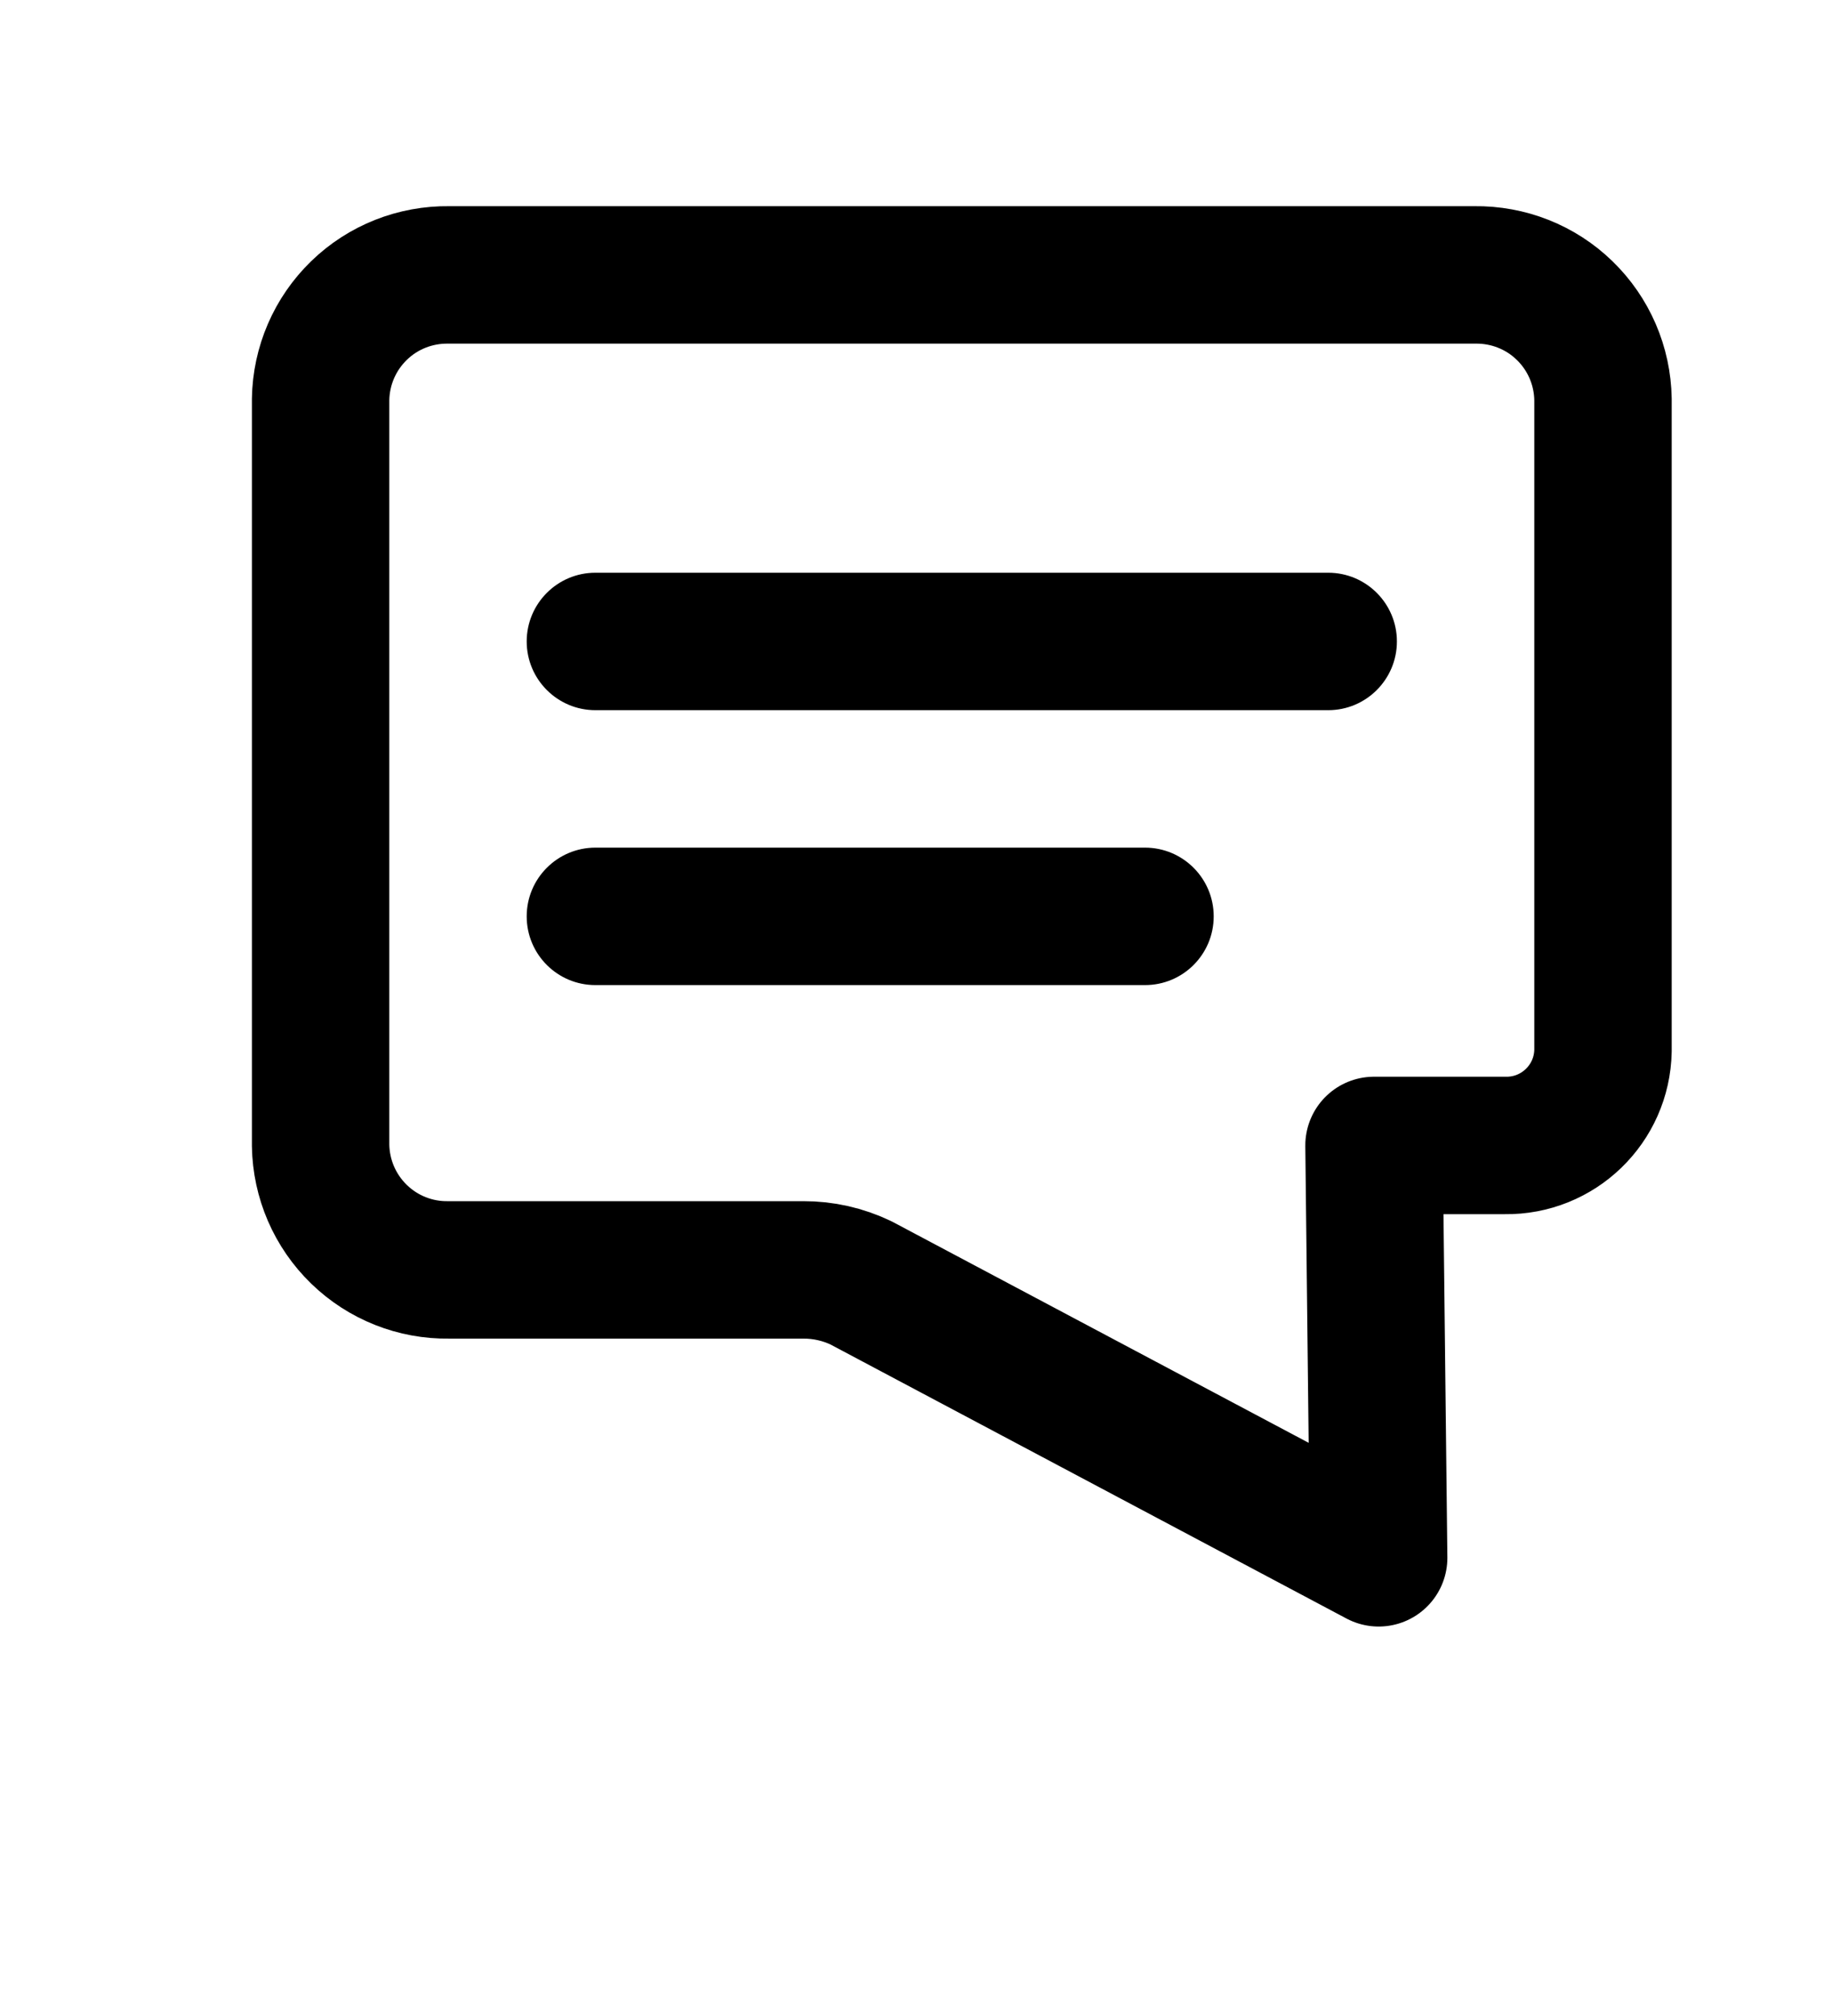 <svg viewBox="2 2 20 22" fill="none" style="fill: none">
  <path clip-rule="evenodd"
    d="M18.1 5H6.9C6.534 4.995 6.181 5.134 5.919 5.389C5.656 5.644 5.506 5.992 5.5 6.358V14.5C5.506 14.866 5.656 15.214 5.919 15.469C6.181 15.724 6.534 15.864 6.9 15.858H10.77C10.988 15.857 11.204 15.906 11.4 16L17.051 19L17 14.5H18.43C19.011 14.509 19.489 14.047 19.5 13.466V6.358C19.494 5.992 19.344 5.644 19.081 5.389C18.819 5.134 18.466 4.995 18.1 5Z"
    stroke="currentColor" stroke-width="1.5" stroke-linecap="round" stroke-linejoin="round" fill="none" />
  <path
    d="M8.5 8.25C8.086 8.25 7.75 8.586 7.75 9C7.75 9.414 8.086 9.75 8.5 9.75V8.25ZM16.5 9.75C16.914 9.75 17.25 9.414 17.25 9C17.25 8.586 16.914 8.25 16.5 8.25V9.75ZM8.5 11.25C8.086 11.25 7.75 11.586 7.75 12C7.75 12.415 8.086 12.75 8.5 12.75V11.25ZM14.5 12.75C14.914 12.75 15.25 12.415 15.25 12C15.25 11.586 14.914 11.25 14.5 11.25V12.75ZM8.5 9.75H16.5V8.25H8.5V9.75ZM8.5 12.75H14.5V11.25H8.5V12.75Z"
    fill="currentColor" />
</svg>